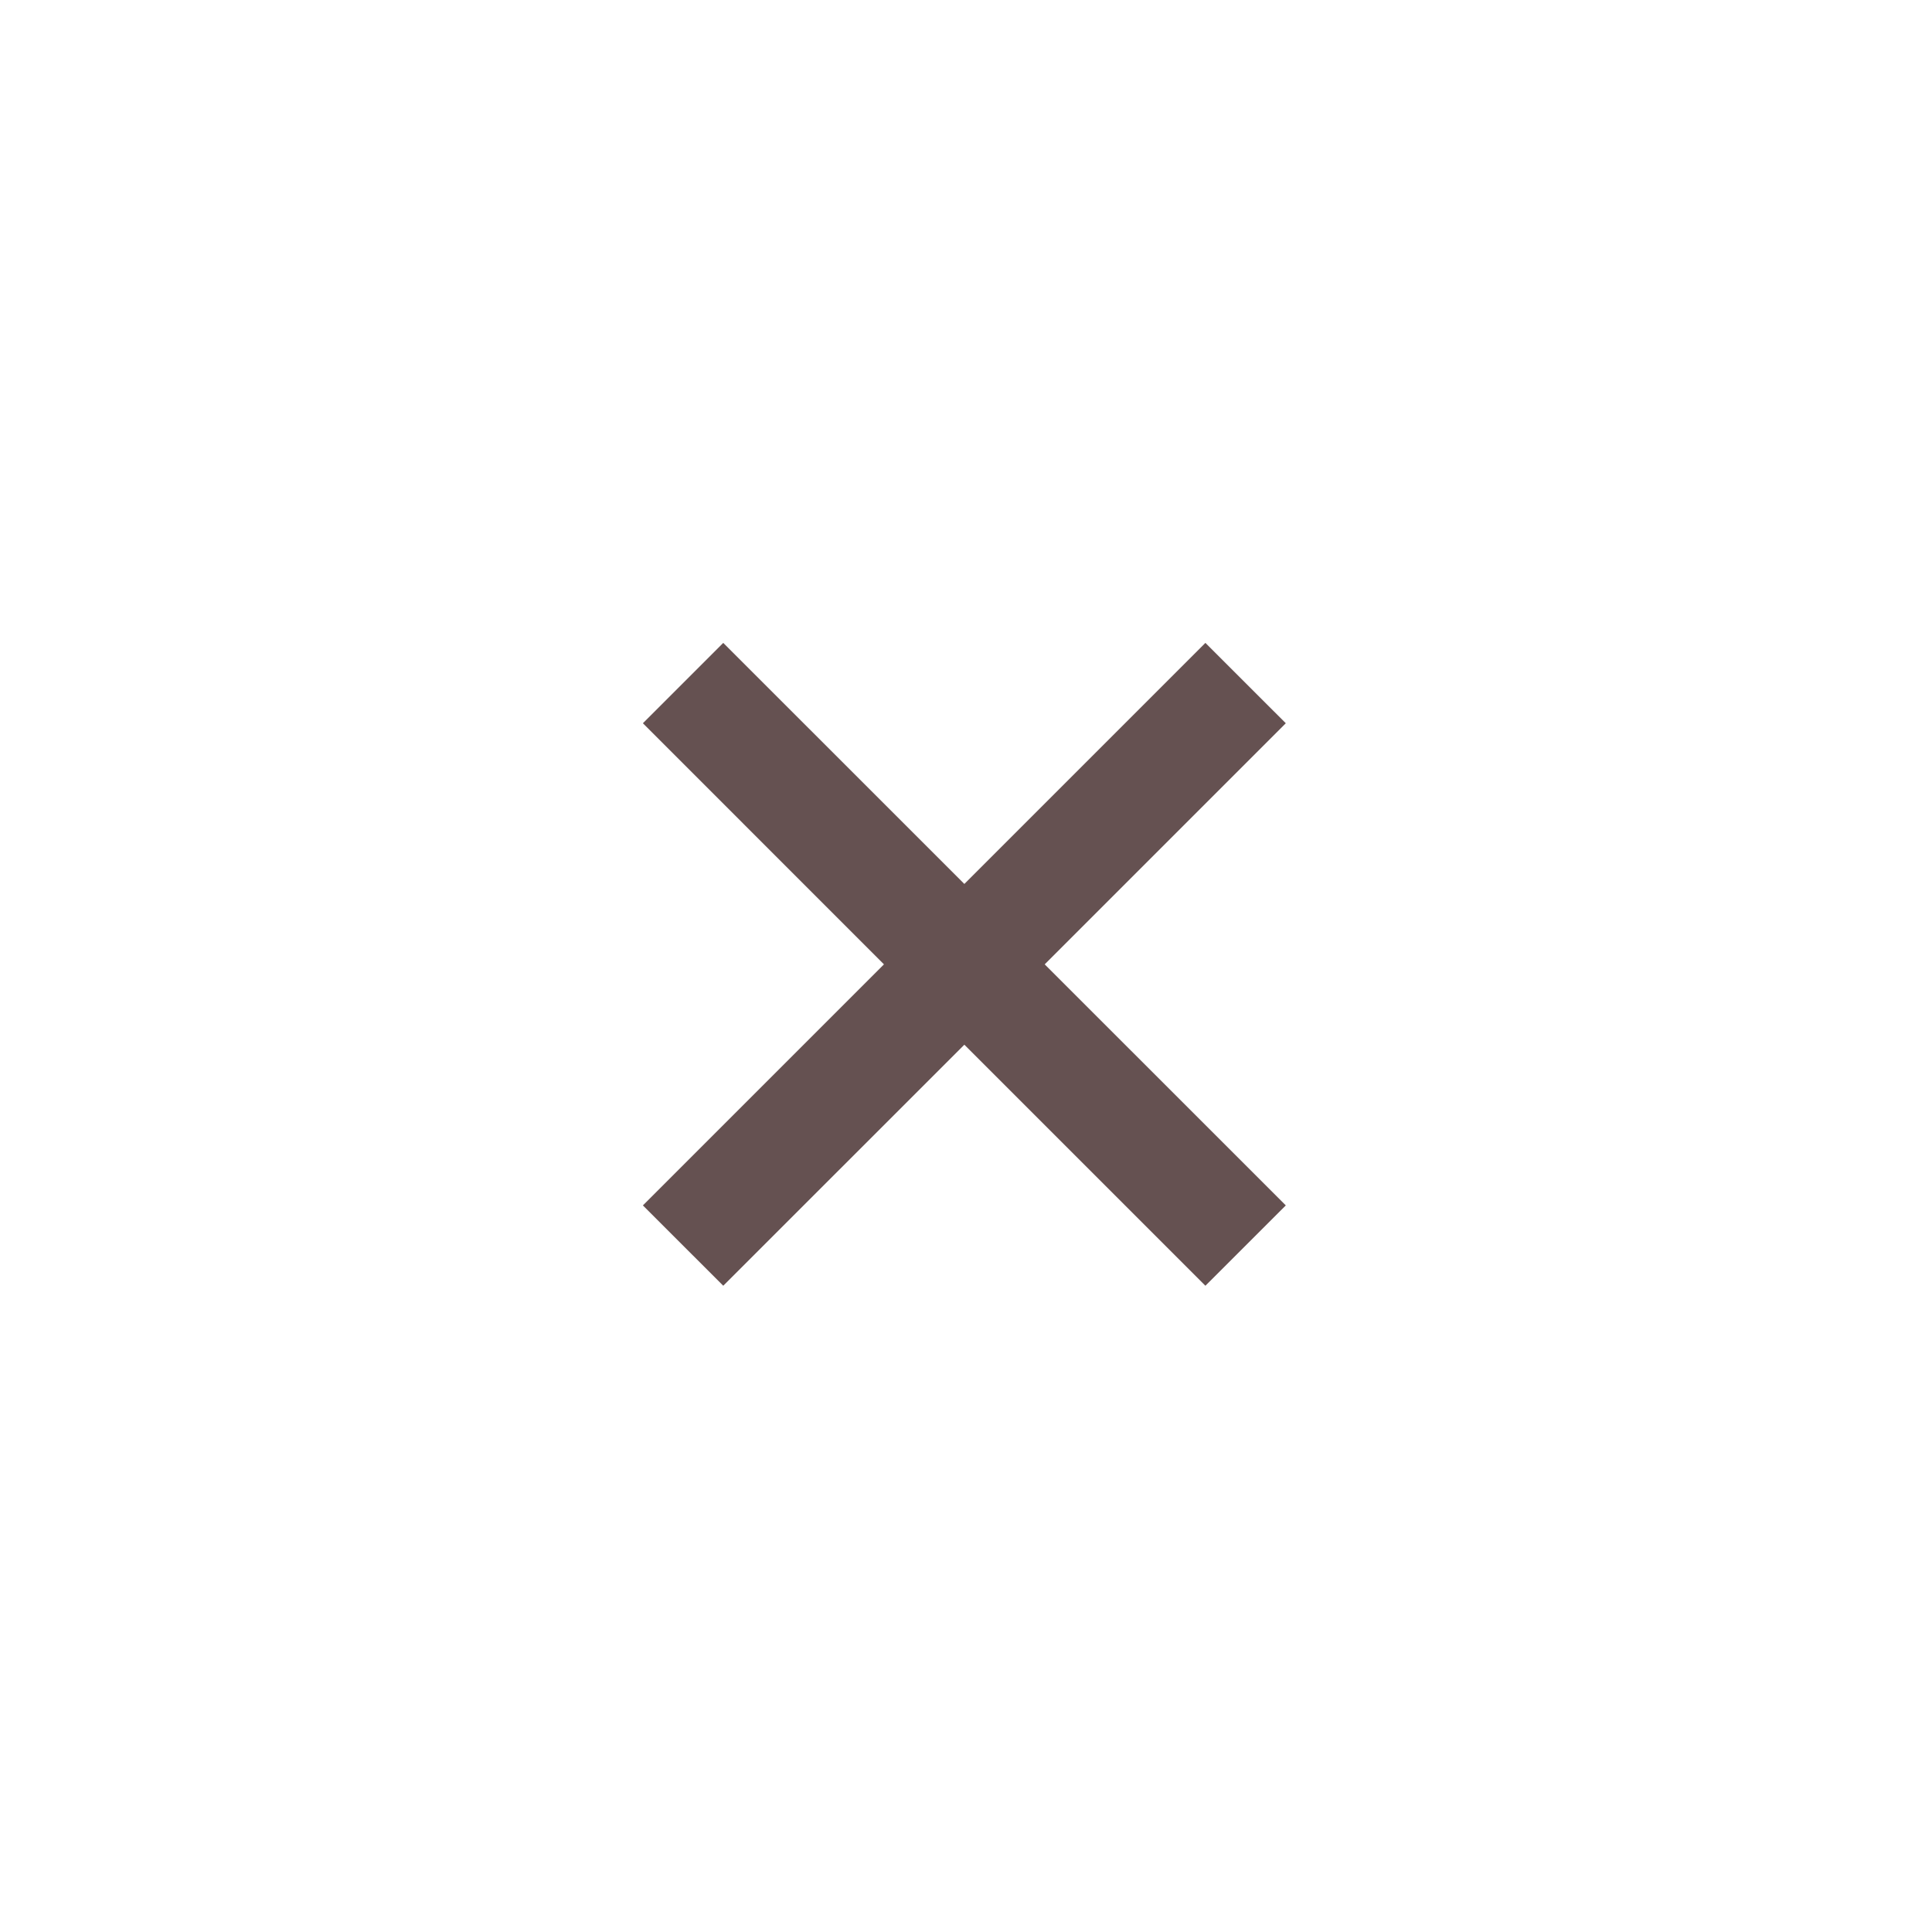 <svg width="34" height="34" viewBox="0 0 34 34" fill="none" xmlns="http://www.w3.org/2000/svg">
<path d="M15.556 16.971L11.314 12.728L12.728 11.314L16.971 15.556L21.213 11.314L22.628 12.728L18.385 16.971L22.628 21.213L21.213 22.627L16.971 18.385L12.728 22.627L11.314 21.213L15.556 16.971Z" fill="#655151"/>
</svg>

